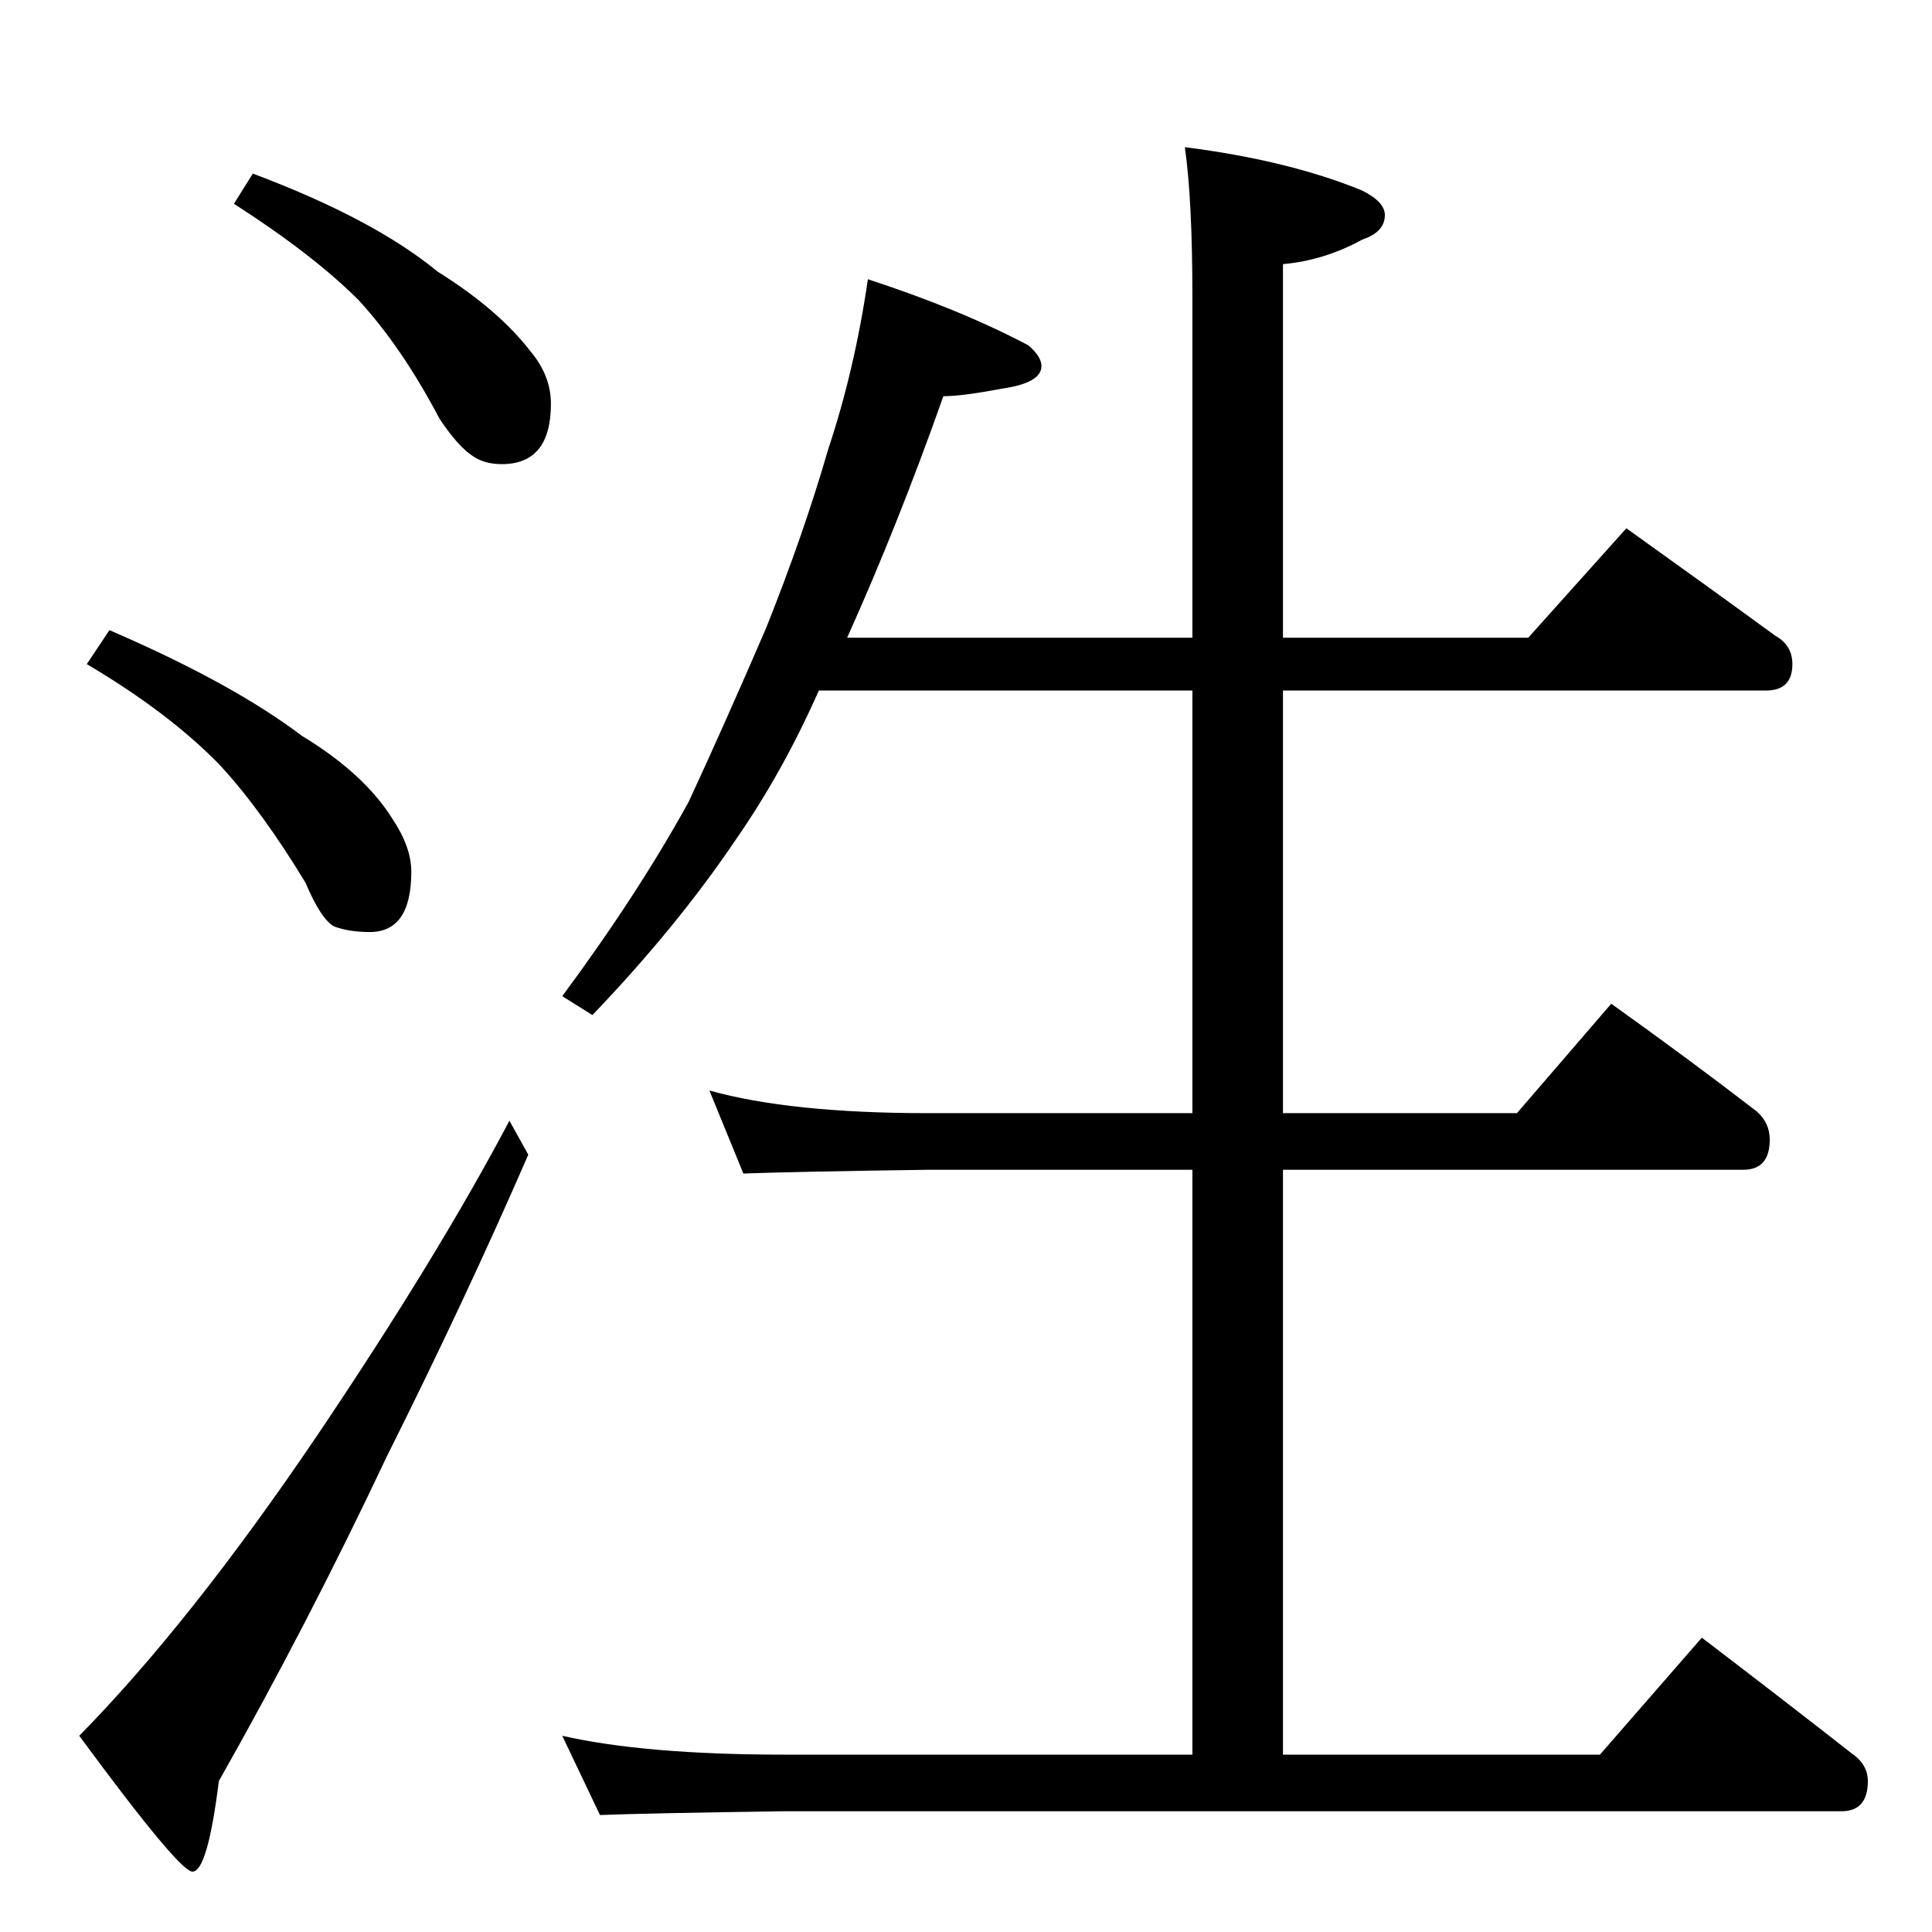 <?xml version="1.0" standalone="no"?>
<!DOCTYPE svg PUBLIC "-//W3C//DTD SVG 1.1//EN" "http://www.w3.org/Graphics/SVG/1.1/DTD/svg11.dtd" >
<svg xmlns="http://www.w3.org/2000/svg" xmlns:xlink="http://www.w3.org/1999/xlink" version="1.1" viewBox="0 -204 1024 1024">
  <g transform="matrix(1 0 0 -1 0 820)">
   <path fill="currentColor"
d="M134 932q64 -24 98 -52q32 -20 49 -42q11 -13 11 -28q0 -32 -26 -32q-9 0 -15 4q-8 5 -18 20q-20 38 -43 63q-24 24 -66 51zM58 690q65 -28 102 -56q33 -20 48 -44q10 -15 10 -28q0 -32 -22 -32q-11 0 -19 3q-7 4 -15 23q-23 38 -45 62q-27 28 -71 54zM270 430l10 -18
q-33 -76 -75 -160q-42 -89 -89 -172q-6 -48 -14 -48q-7 0 -60 72q59 60 126 159q64 95 102 167zM460 876q49 -16 85 -35q7 -6 7 -11q0 -9 -21 -12q-21 -4 -31 -4q-24 -68 -51 -128h183v180q0 52 -4 80q55 -7 94 -23q12 -6 12 -13q0 -9 -12 -13q-20 -11 -42 -13v-198h130
l52 58q42 -30 79 -57q9 -5 9 -15q0 -14 -14 -14h-256v-224h124l50 58q42 -30 77 -57q7 -6 7 -15q0 -16 -14 -16h-244v-310h168l54 62q42 -32 79 -61q9 -6 9 -15q0 -16 -14 -16h-560q-72 -1 -98 -2l-20 42q44 -10 118 -10h216v310h-140q-71 -1 -98 -2l-18 44q43 -12 116 -12
h140v224h-198q-19 -43 -44 -79q-31 -46 -76 -93l-16 10q40 54 67 103q19 41 41 92q20 50 33 95q14 42 21 90z" />
  </g>

</svg>
